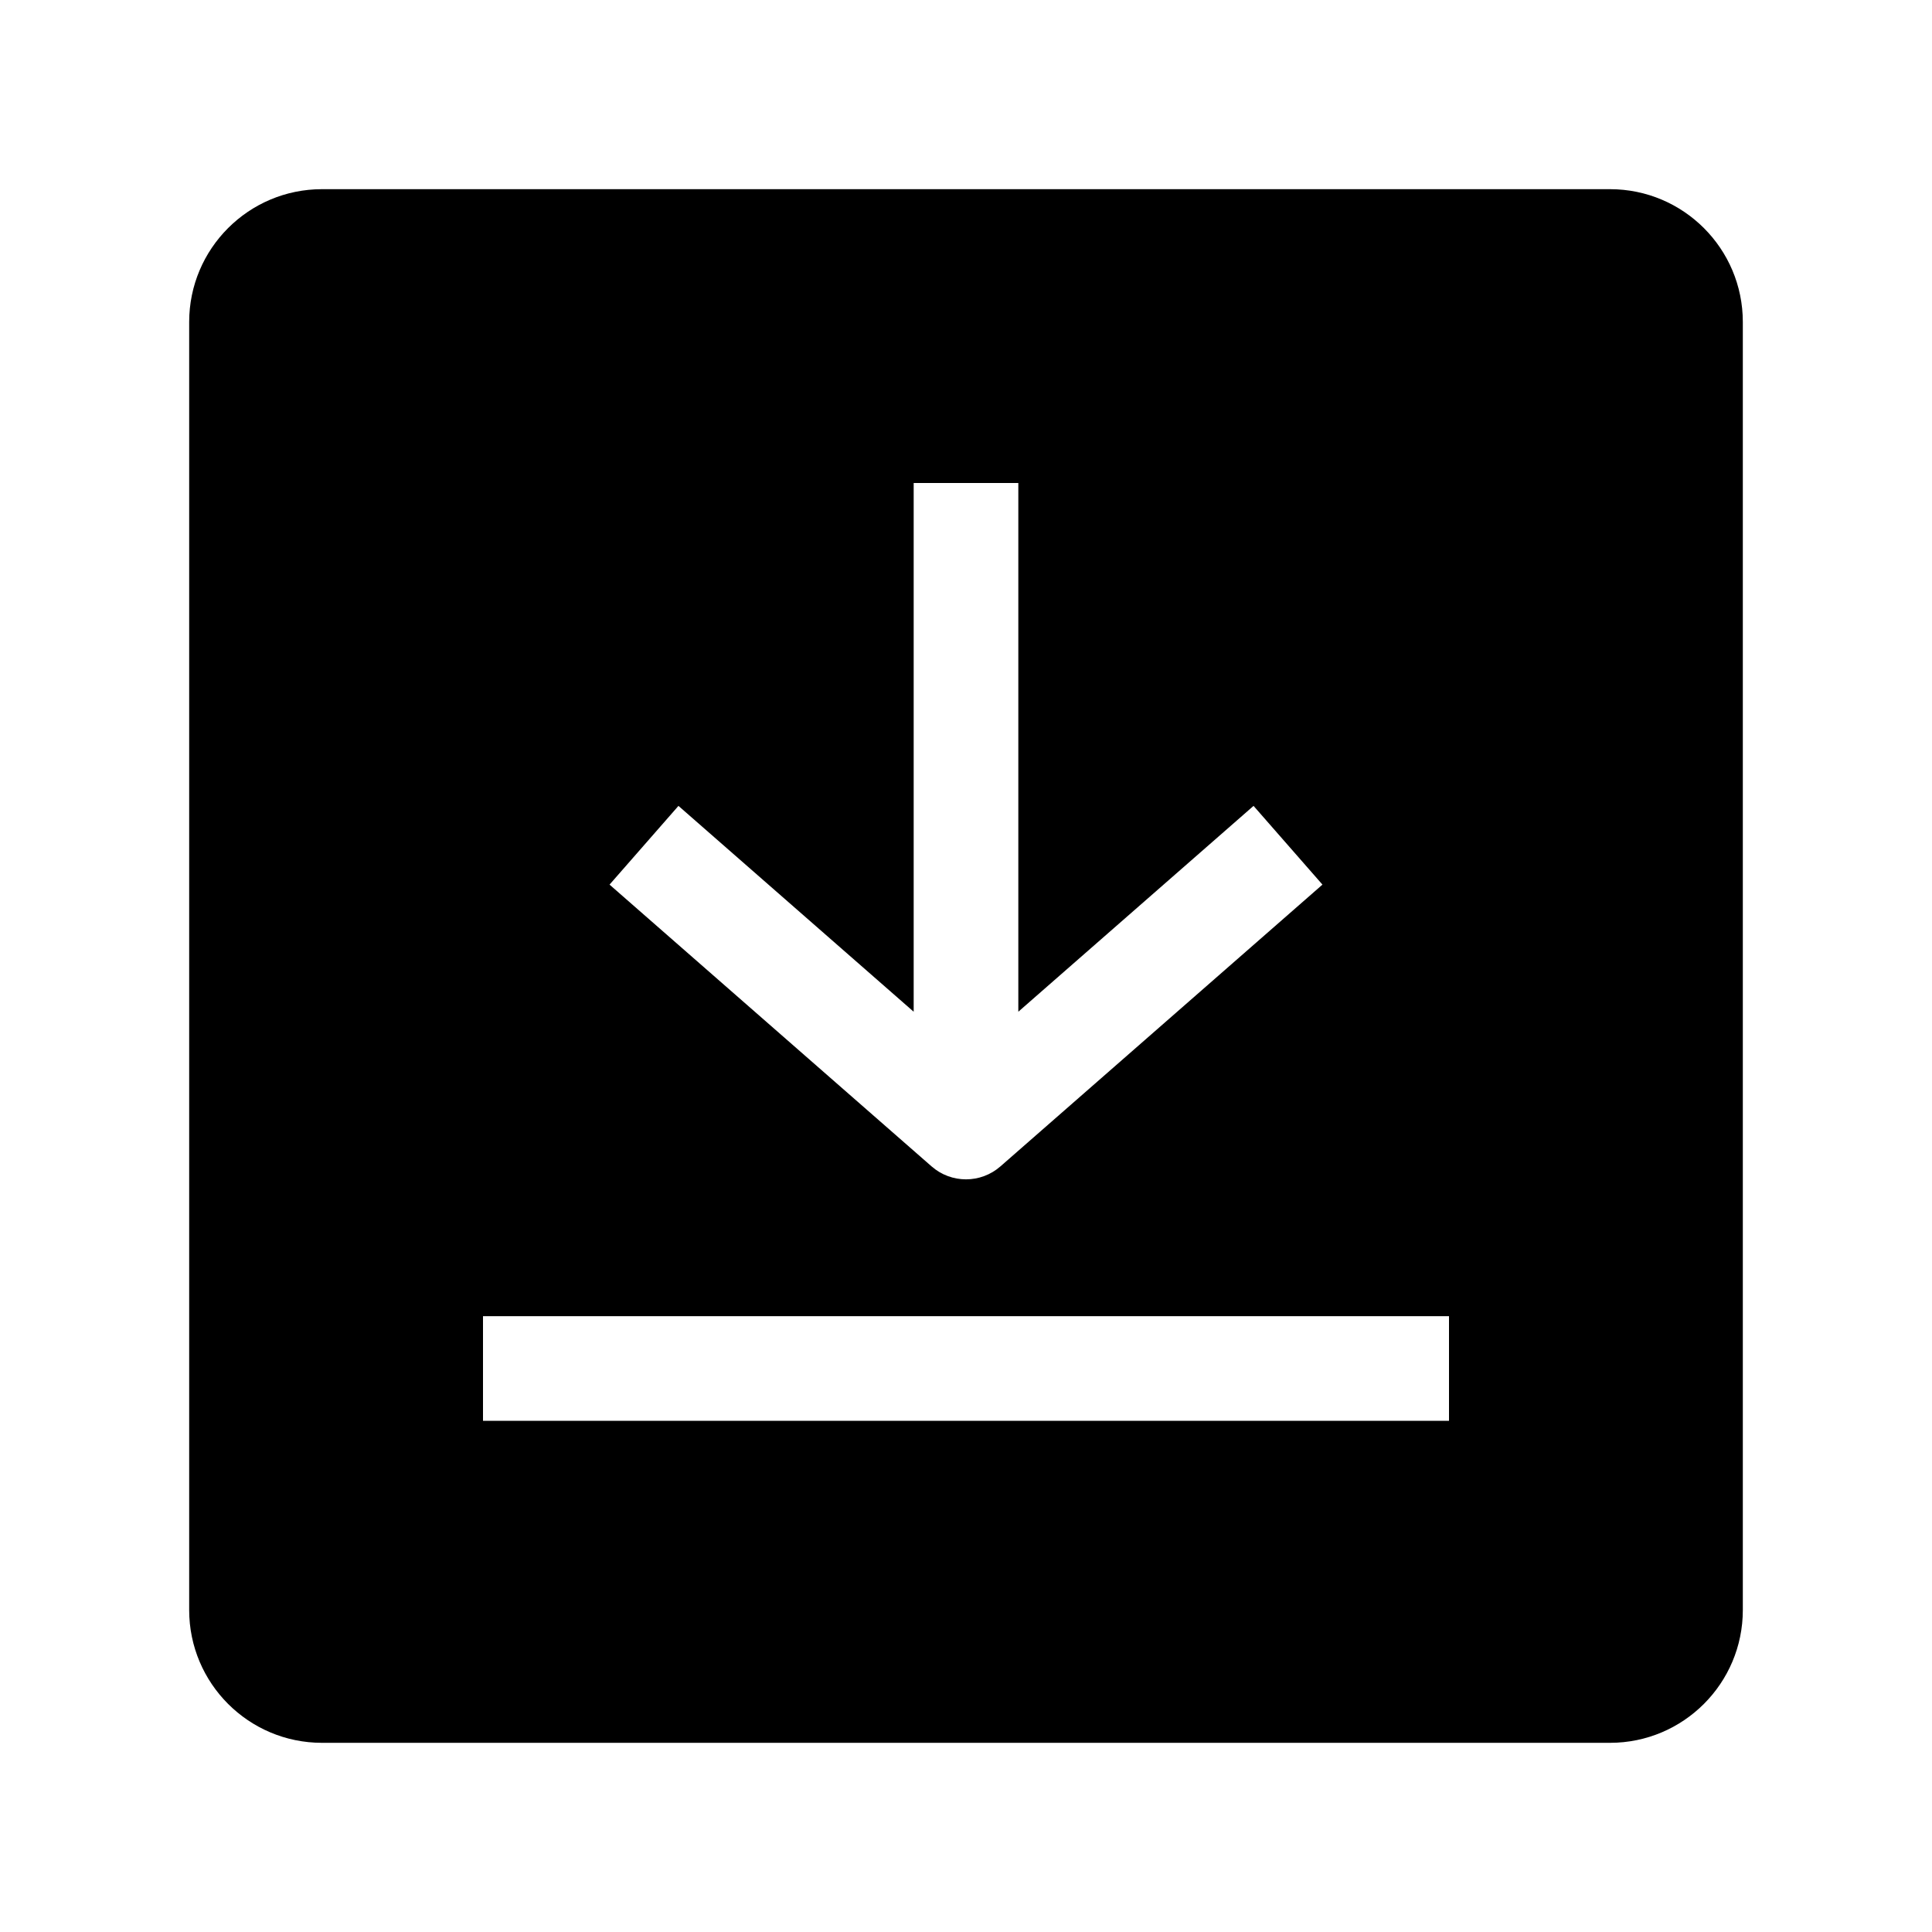 <svg width="24" height="24" viewBox="0 0 24 24" fill="none" xmlns="http://www.w3.org/2000/svg">
<path fill-rule="evenodd" clip-rule="evenodd" d="M2.35 4C2.35 3.089 3.089 2.35 4 2.35H20C20.911 2.35 21.65 3.089 21.65 4V20C21.65 20.911 20.911 21.65 20 21.65H4C3.089 21.65 2.35 20.911 2.35 20V4ZM11.572 14.489C11.817 14.704 12.183 14.704 12.428 14.489L16.428 10.989L15.572 10.011L12.65 12.568V6H11.35V12.568L8.428 10.011L7.572 10.989L11.572 14.489ZM18 17.65L6 17.65V16.35L18 16.35V17.65Z" fill="currentColor"/>
</svg>
